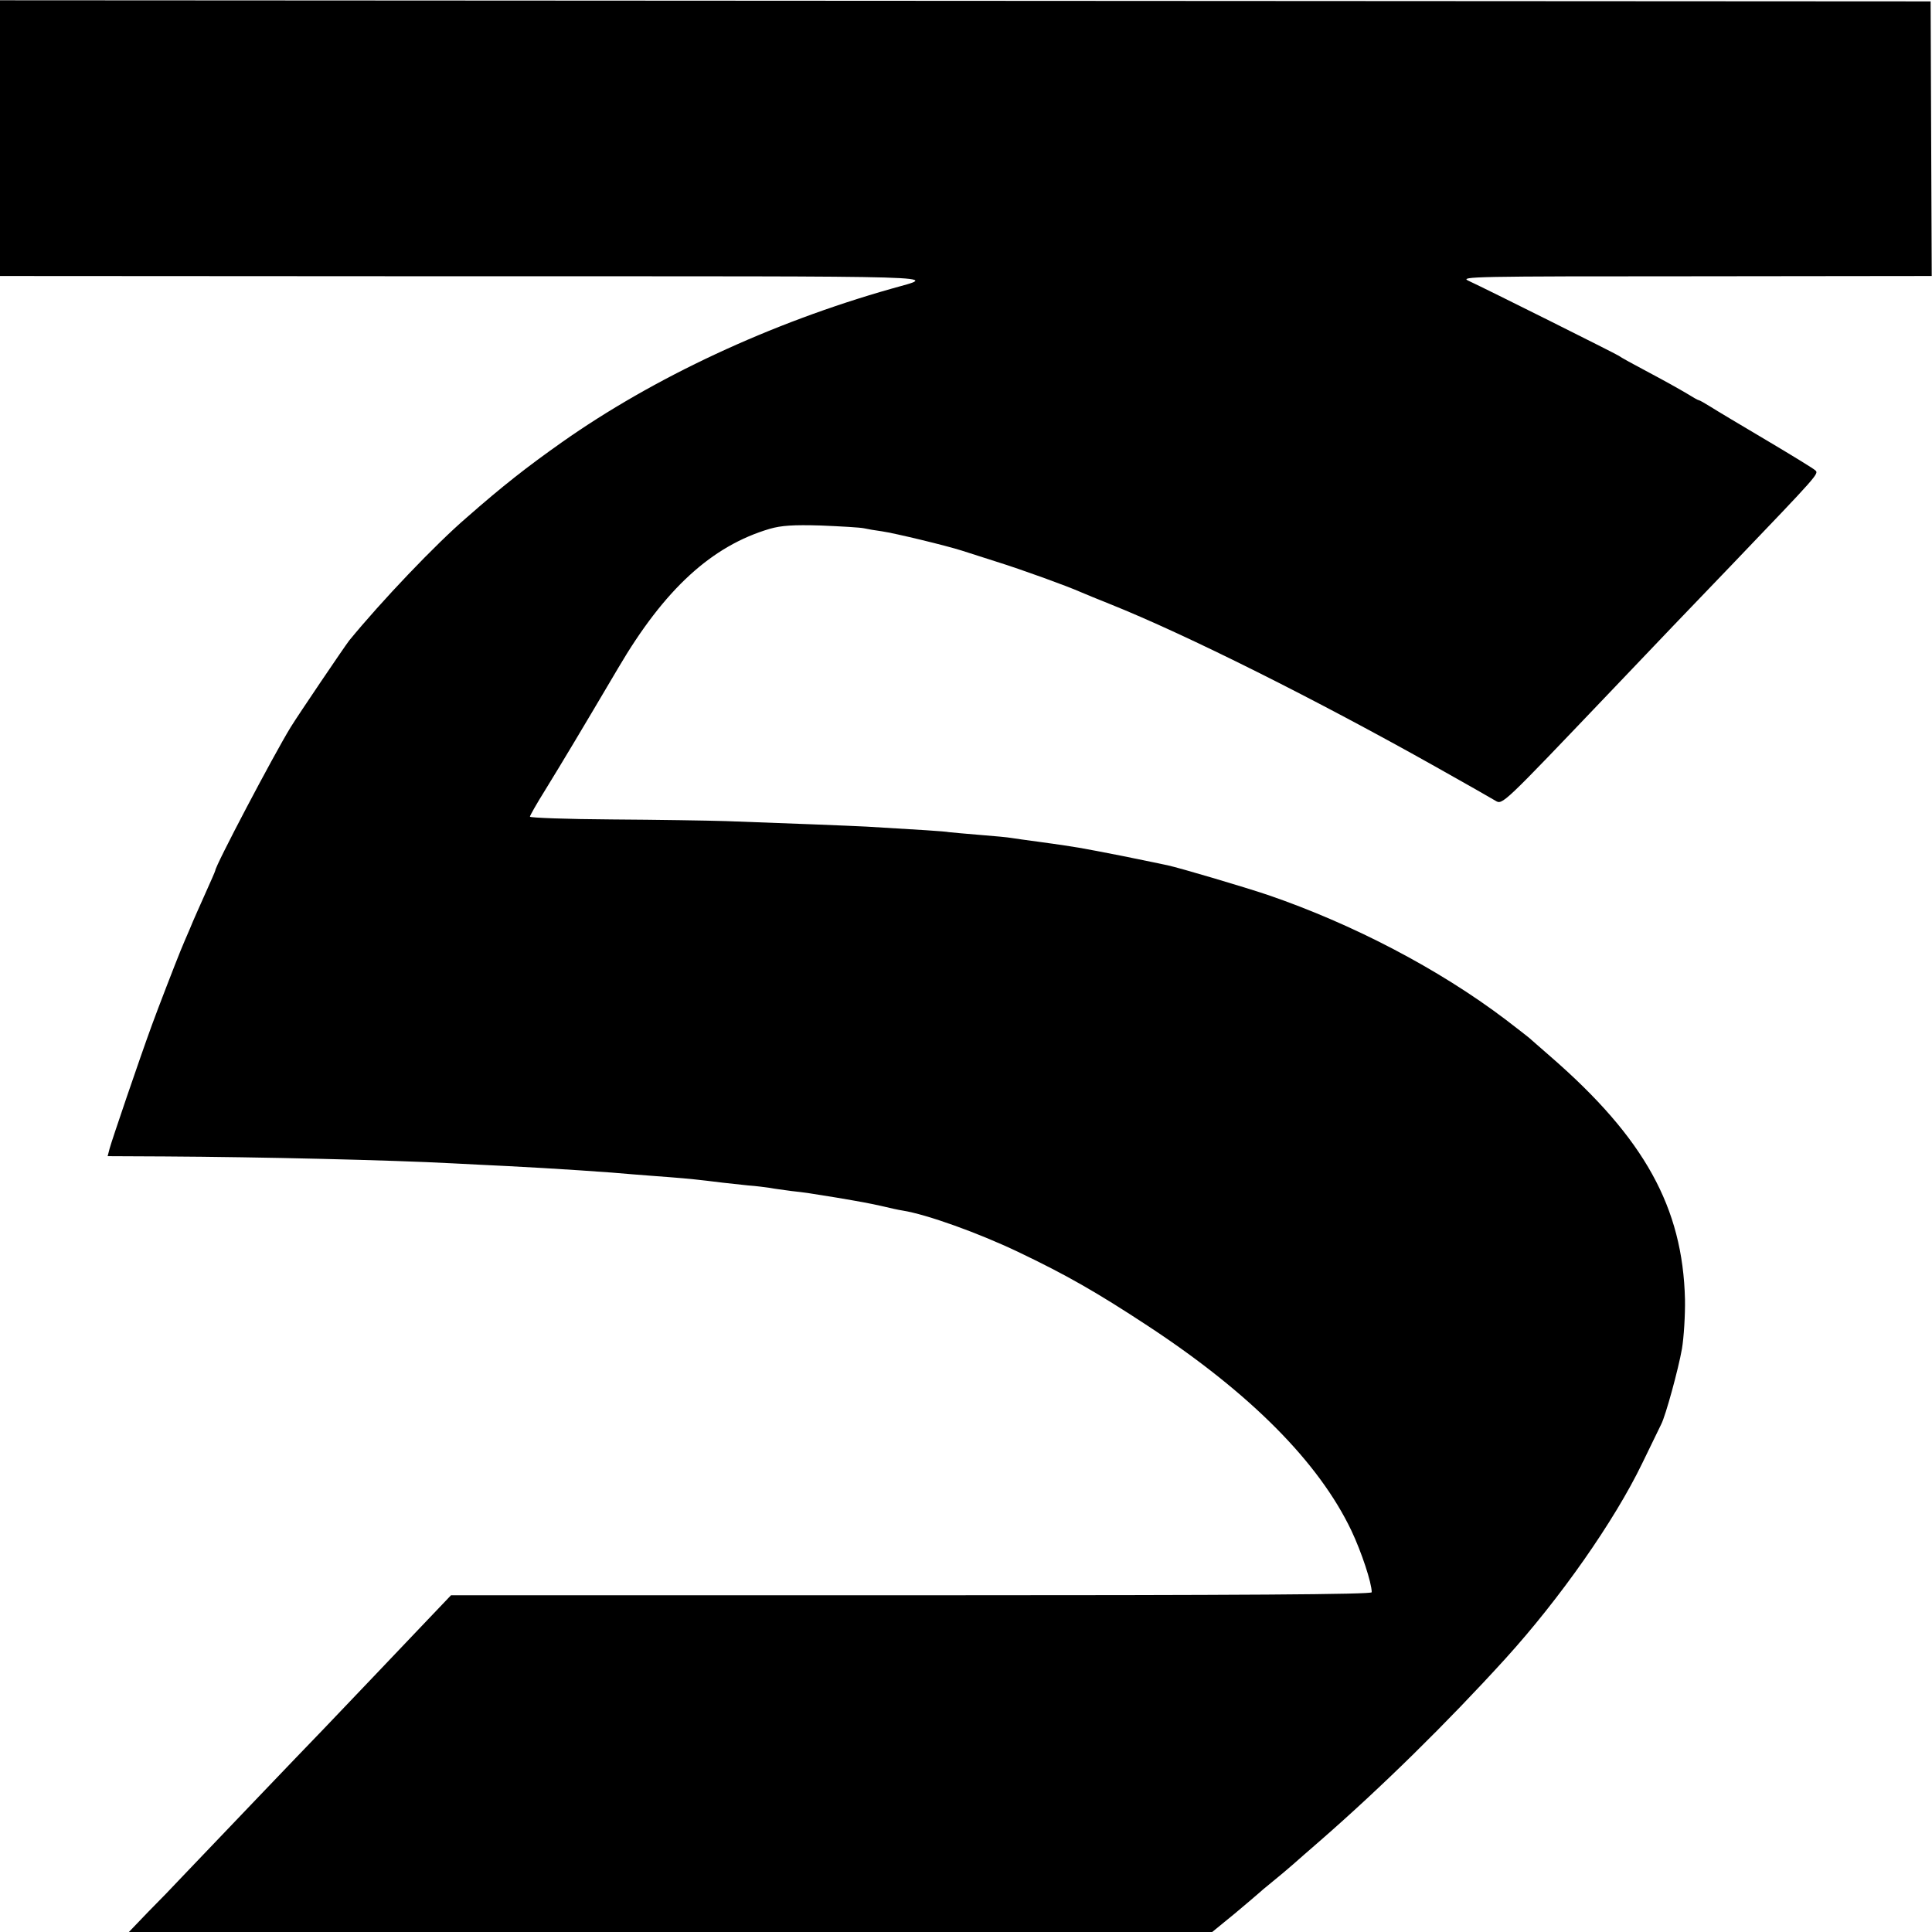 <?xml version="1.0" standalone="no"?>
<!DOCTYPE svg PUBLIC "-//W3C//DTD SVG 20010904//EN"
 "http://www.w3.org/TR/2001/REC-SVG-20010904/DTD/svg10.dtd">
<svg version="1.0" xmlns="http://www.w3.org/2000/svg"
 width="700pt" height="700pt" viewBox="0 0 700 700"
 preserveAspectRatio="xMidYMid meet">
<g transform="translate(0,700) scale(0.1,-0.1)"
fill="#000000" stroke="none">
<path d="M0 6500 l0 -500 1693 -1 c1816 0 1704 3 1537 -45 -438 -124 -862
-322 -1195 -557 -126 -89 -213 -157 -344 -272 -113 -97 -309 -303 -426 -446
-17 -22 -183 -267 -212 -314 -63 -103 -273 -502 -273 -519 0 -2 -16 -39 -36
-83 -19 -43 -45 -100 -56 -128 -12 -27 -27 -63 -34 -80 -18 -44 -83 -212 -104
-270 -45 -123 -147 -423 -153 -447 l-7 -27 207 -1 c348 -2 816 -13 1043 -25
52 -3 142 -7 200 -10 160 -8 384 -23 455 -30 28 -2 86 -7 130 -10 76 -6 104
-9 193 -20 20 -2 62 -7 92 -10 30 -2 66 -7 80 -9 14 -3 48 -7 75 -11 56 -6 72
-9 165 -24 88 -15 117 -20 170 -32 25 -6 56 -13 70 -15 88 -14 274 -81 417
-149 176 -84 285 -146 475 -271 369 -243 616 -492 734 -739 37 -78 74 -190 74
-224 0 -8 -456 -11 -1668 -11 l-1668 0 -121 -127 c-131 -138 -179 -188 -342
-359 -95 -98 -385 -402 -515 -538 -26 -28 -80 -84 -119 -123 l-70 -73 1963 0
1962 0 82 67 c44 37 83 70 86 73 3 3 25 22 50 42 25 20 59 49 75 63 17 15 59
52 95 83 225 196 463 430 674 662 198 218 395 499 496 708 34 70 65 134 69
142 16 31 62 199 75 273 7 42 12 123 11 179 -8 333 -147 584 -485 878 -41 36
-77 67 -80 70 -3 3 -41 32 -85 66 -243 184 -554 346 -860 451 -86 29 -319 98
-365 108 -8 2 -82 17 -165 34 -154 30 -162 32 -301 51 -44 6 -89 12 -100 14
-10 2 -62 7 -114 11 -52 4 -102 9 -112 10 -14 3 -110 9 -298 20 -57 3 -311 13
-510 20 -63 2 -249 5 -412 6 -164 1 -298 6 -298 10 0 4 25 48 55 96 61 99 131
216 265 443 168 286 339 442 549 504 42 12 85 15 185 12 72 -3 142 -7 156 -10
13 -3 42 -8 65 -11 48 -7 234 -52 290 -70 22 -7 78 -25 125 -40 93 -29 258
-89 305 -110 17 -7 64 -27 105 -43 278 -111 751 -348 1185 -592 105 -59 200
-113 213 -121 26 -16 24 -17 417 395 219 230 246 258 440 460 314 328 316 330
302 342 -6 6 -86 55 -177 109 -91 54 -182 108 -202 121 -21 13 -40 24 -43 24
-3 0 -22 11 -43 24 -20 12 -82 47 -137 76 -55 29 -104 56 -110 61 -10 7 -476
240 -545 272 -33 15 24 16 822 16 l857 1 -2 498 -2 497 -3497 2 -3498 2 0
-499z"/>
</g>
</svg>
